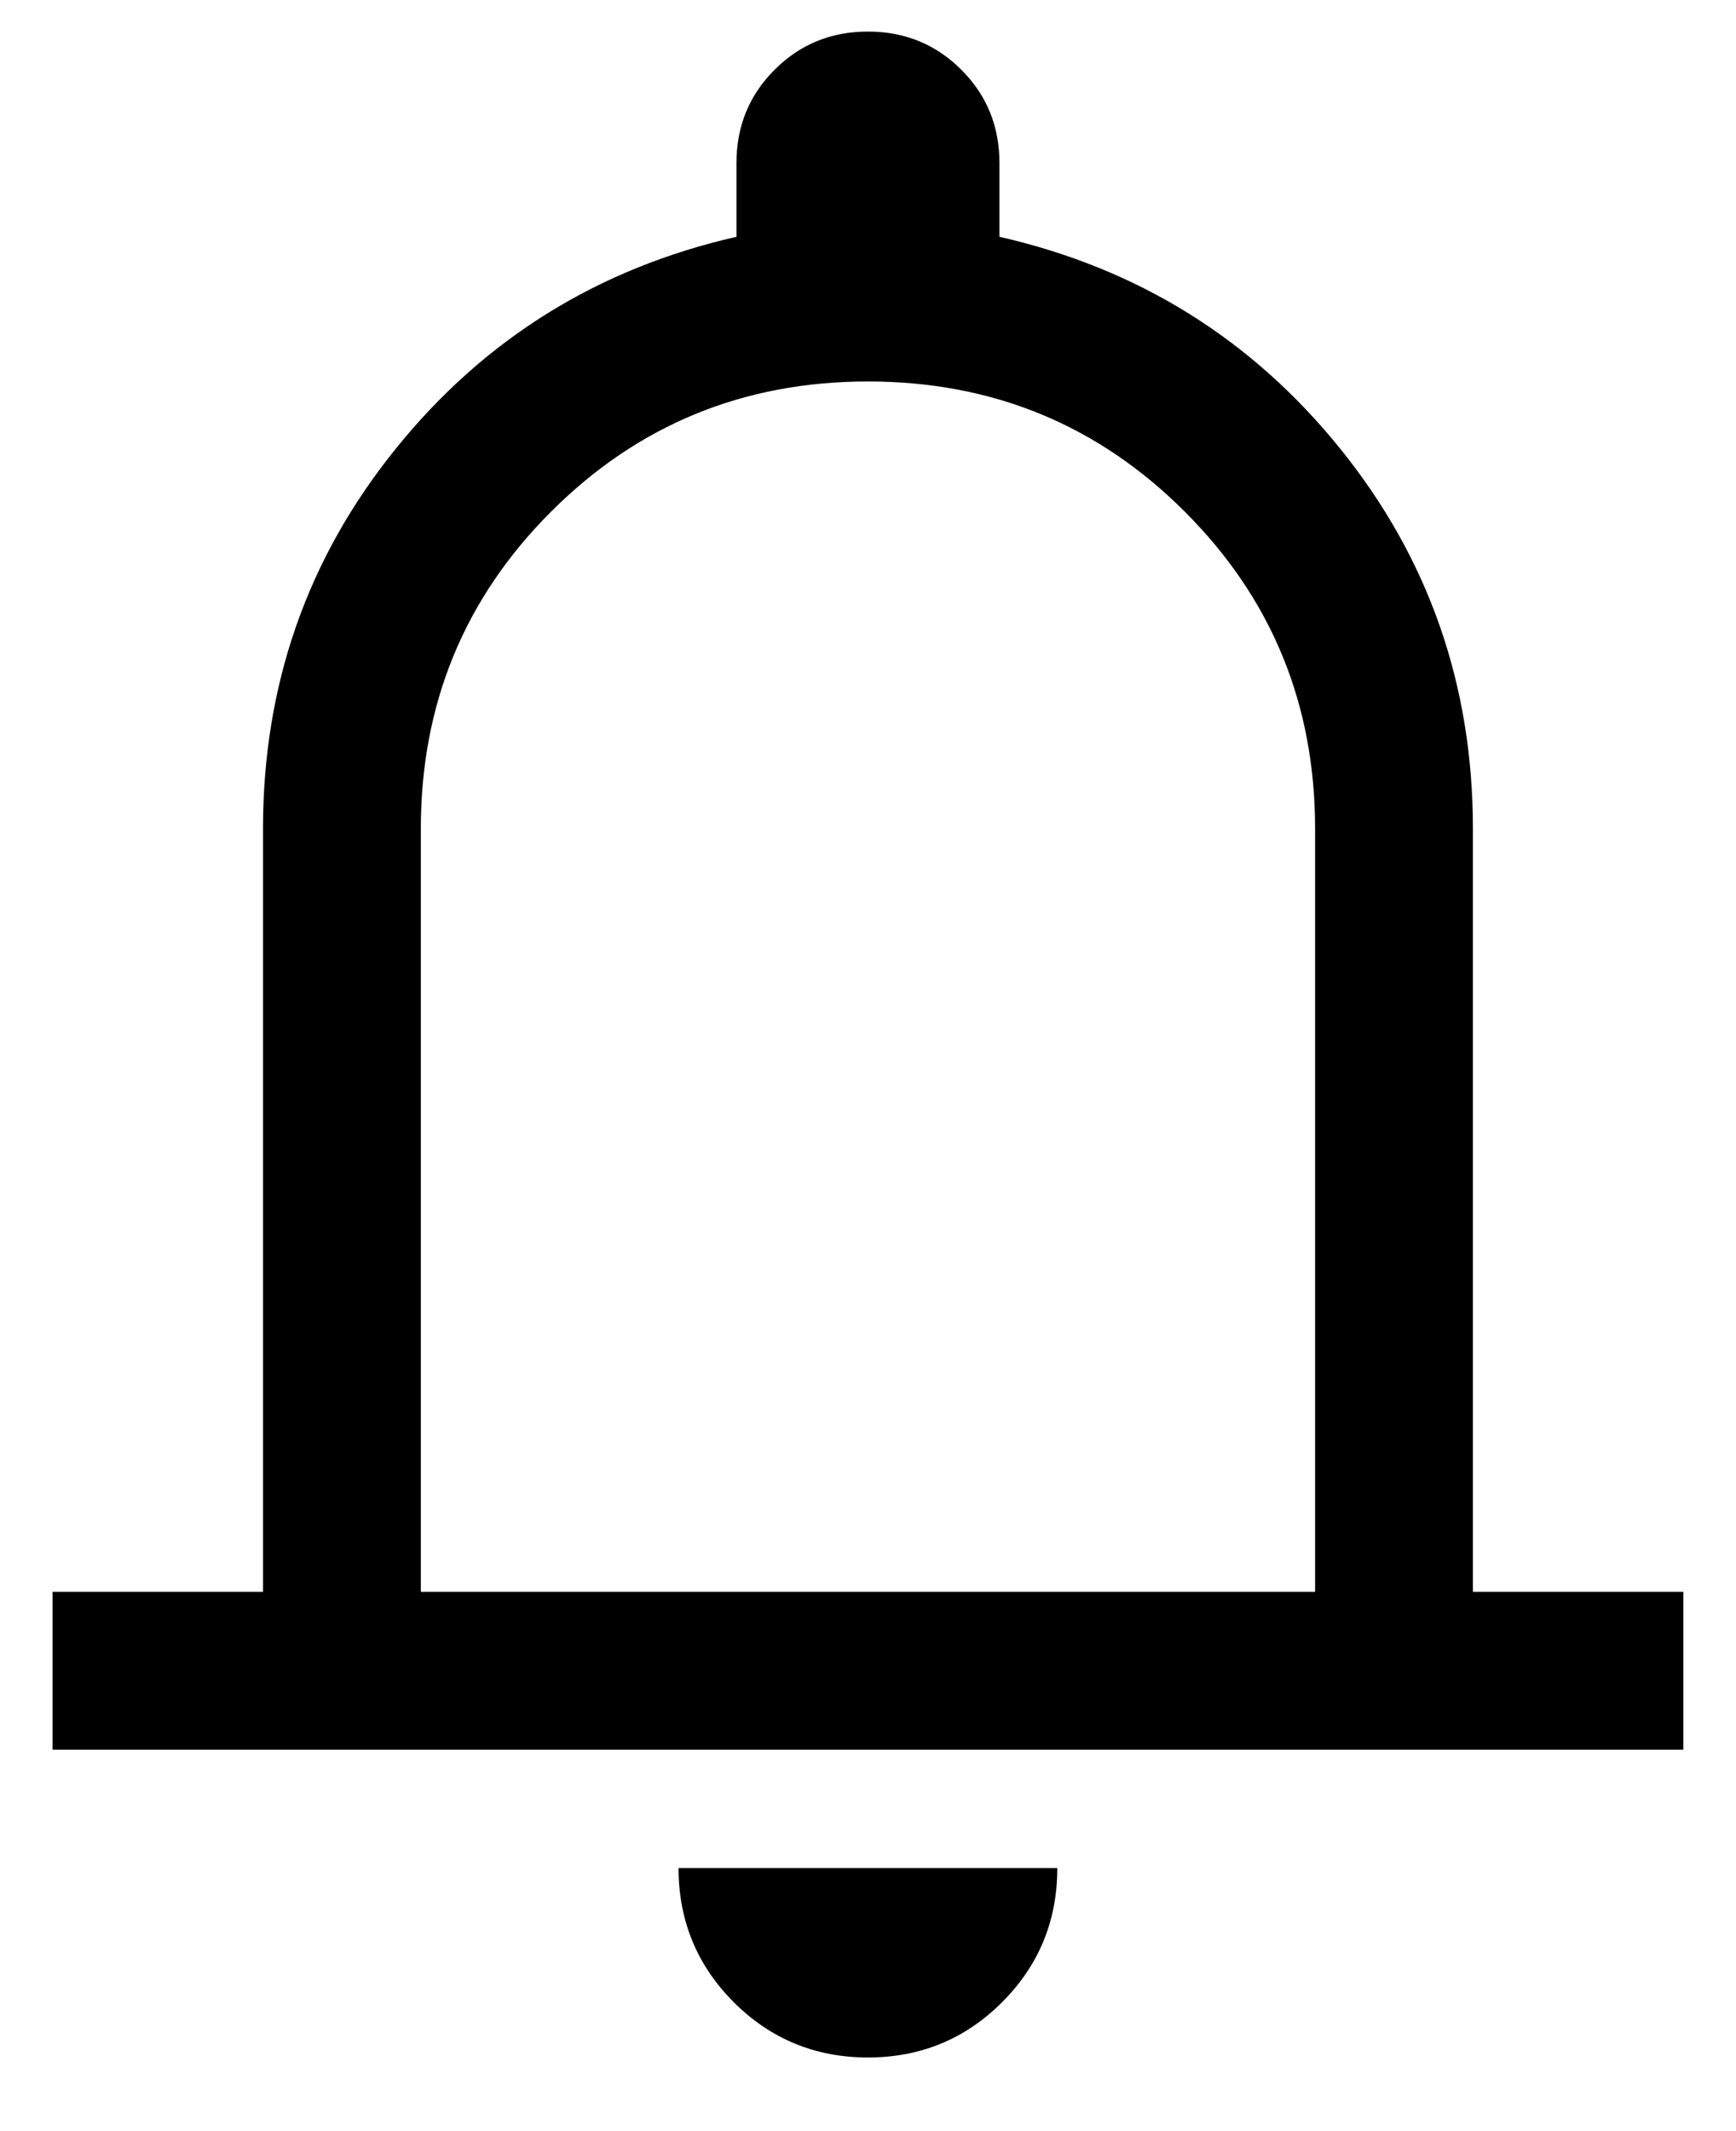 <svg width="22" height="27" viewBox="0 0 22 27" fill="none" xmlns="http://www.w3.org/2000/svg">
<path d="M0.666 22.167V20.167H3.333V10.5C3.333 8.678 3.894 7.072 5.017 5.683C6.138 4.294 7.577 3.4 9.333 3V2.067C9.333 1.6 9.494 1.205 9.817 0.883C10.139 0.561 10.533 0.4 10.999 0.4C11.466 0.4 11.86 0.561 12.182 0.883C12.505 1.205 12.666 1.6 12.666 2.067V3C14.422 3.4 15.861 4.294 16.983 5.683C18.105 7.072 18.666 8.678 18.666 10.5V20.167H21.333V22.167H0.666ZM10.999 26.067C10.333 26.067 9.766 25.833 9.299 25.367C8.833 24.9 8.599 24.333 8.599 23.667H13.399C13.399 24.333 13.166 24.9 12.699 25.367C12.233 25.833 11.666 26.067 10.999 26.067ZM5.333 20.167H16.666V10.5C16.666 8.922 16.116 7.583 15.015 6.483C13.916 5.383 12.577 4.833 10.999 4.833C9.422 4.833 8.083 5.383 6.983 6.483C5.883 7.583 5.333 8.922 5.333 10.5V20.167Z" fill="currentColor"/>
</svg>
